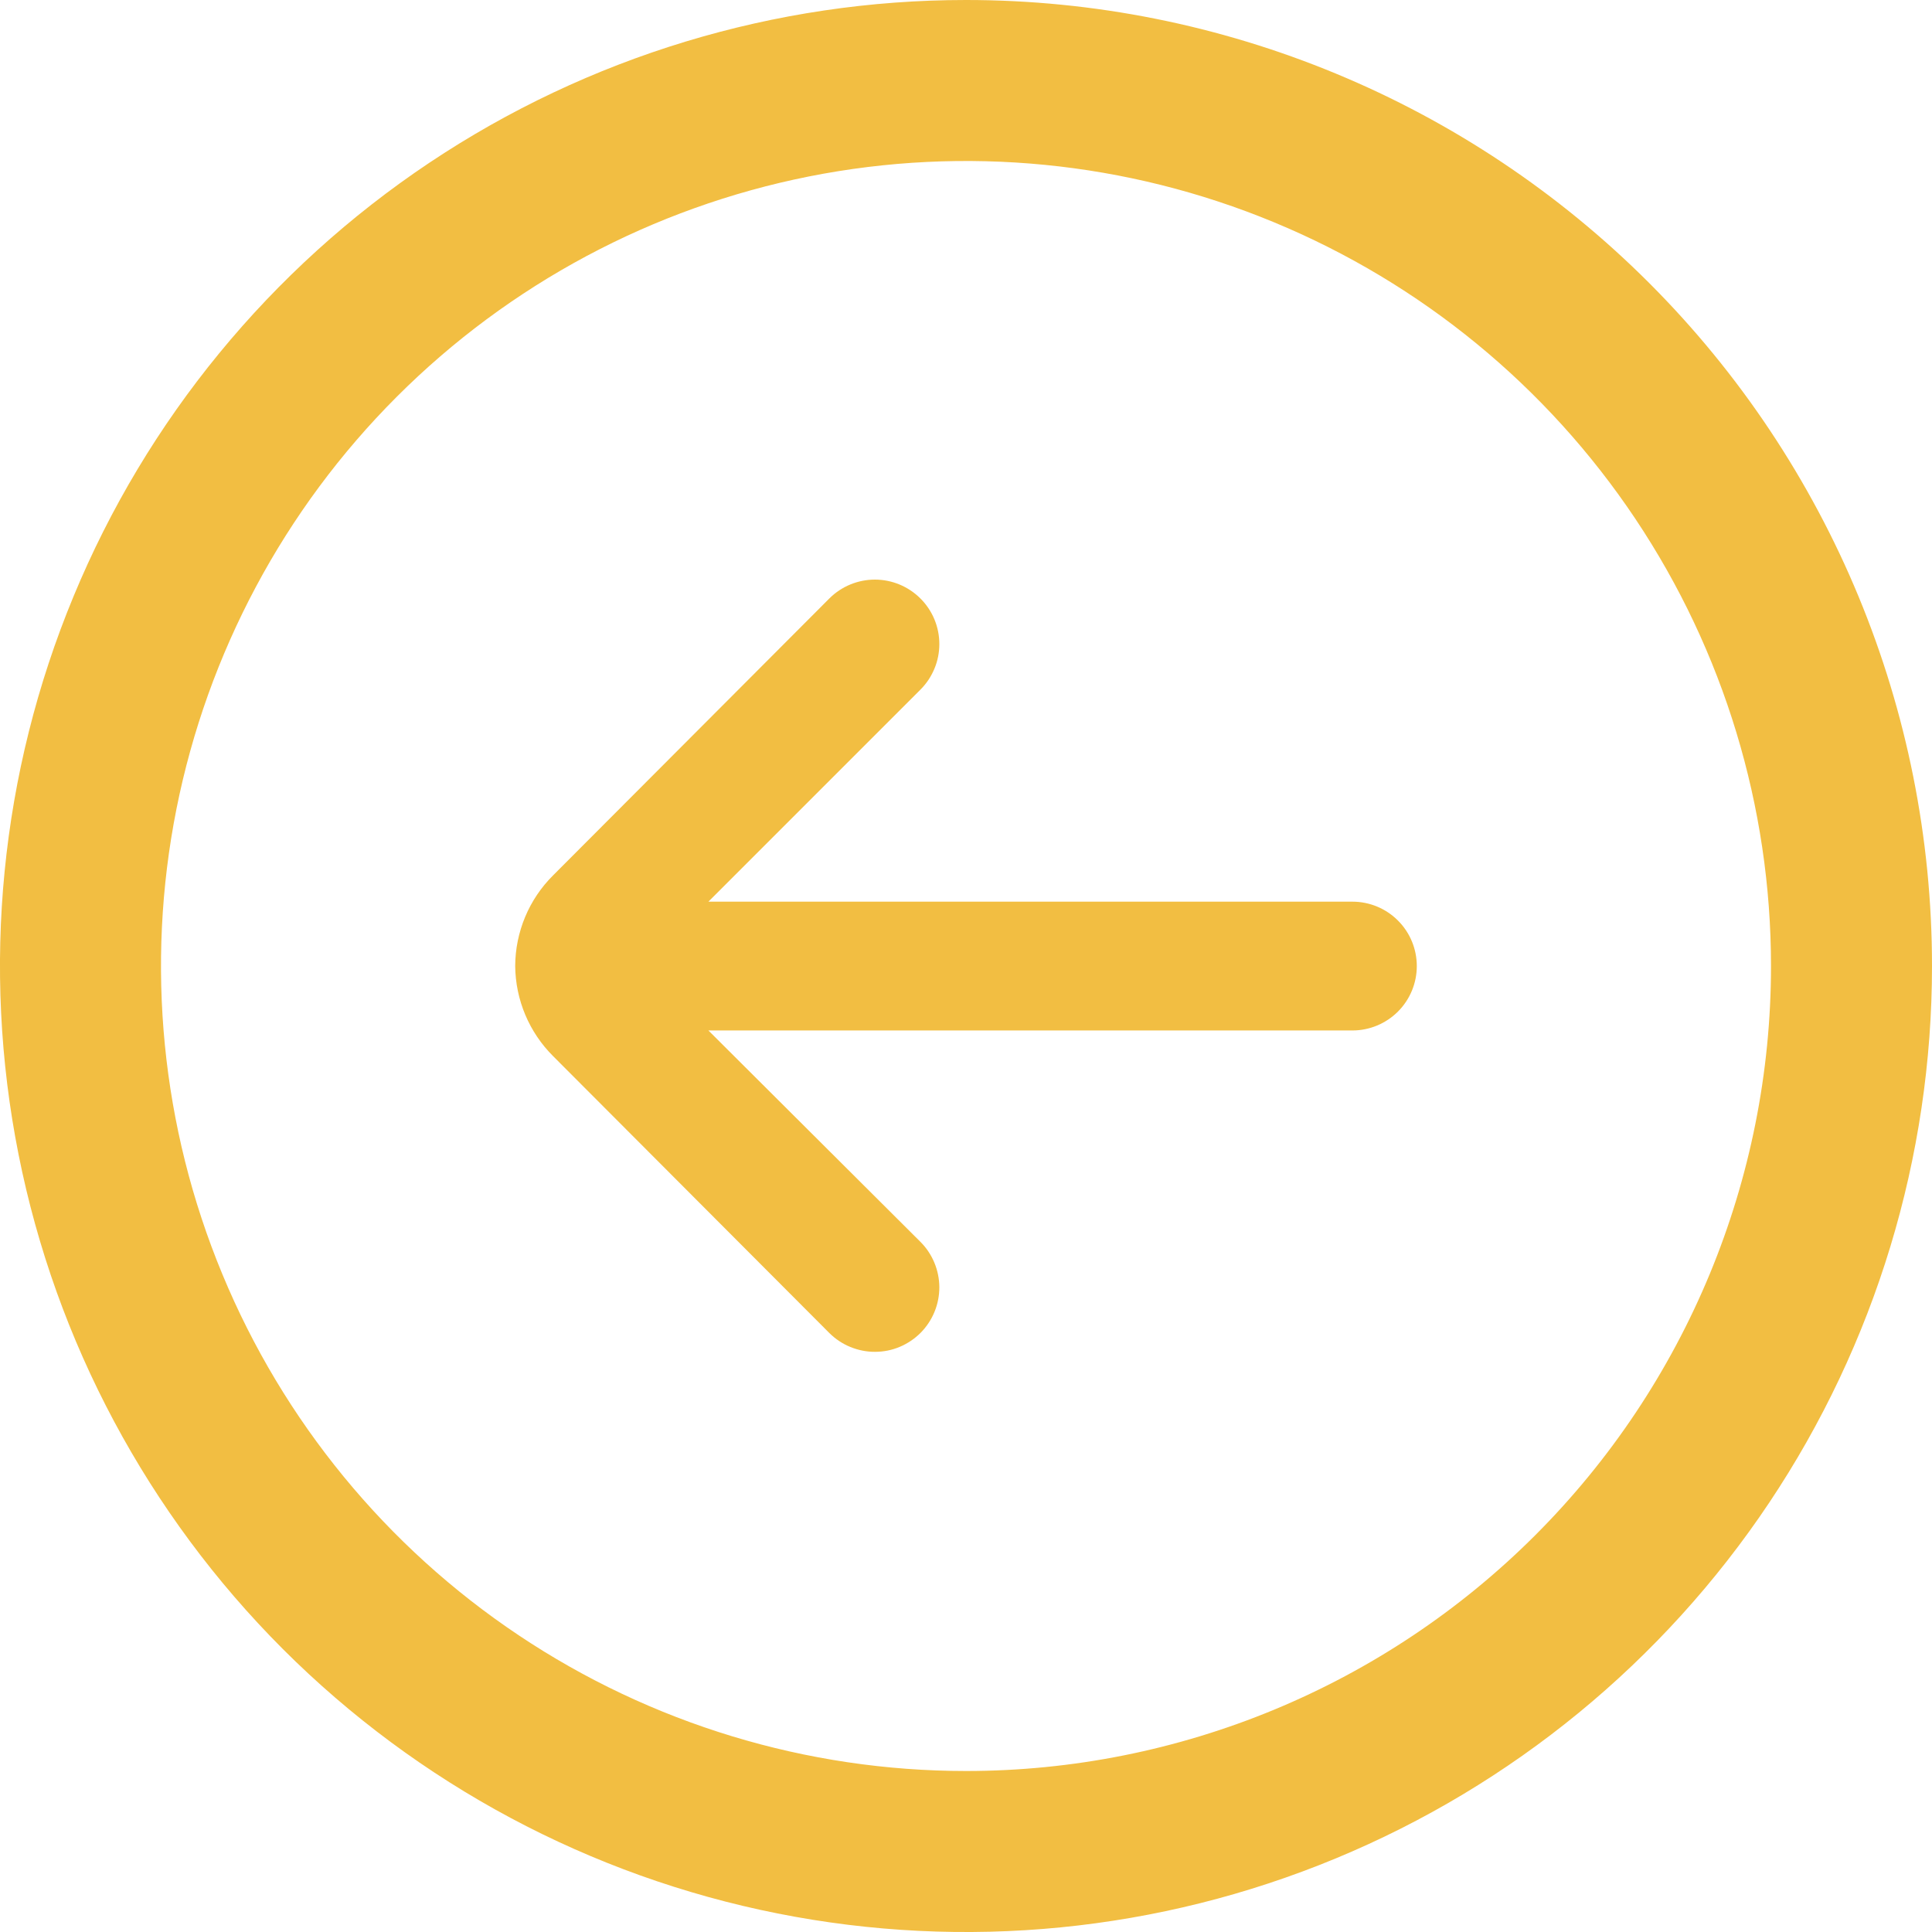 <svg width="30" height="30" viewBox="0 0 30 30" fill="none" xmlns="http://www.w3.org/2000/svg">
<path d="M15 0C12.033 0 9.133 0.88 6.666 2.528C4.2 4.176 2.277 6.519 1.142 9.26C0.006 12.001 -0.291 15.017 0.288 17.926C0.867 20.836 2.296 23.509 4.393 25.607C6.491 27.704 9.164 29.133 12.074 29.712C14.983 30.291 17.999 29.994 20.74 28.858C23.481 27.723 25.824 25.8 27.472 23.334C29.12 20.867 30 17.967 30 15C30 11.022 28.42 7.206 25.607 4.393C22.794 1.58 18.978 0 15 0ZM15 27.5C12.528 27.5 10.111 26.767 8.055 25.393C6 24.02 4.398 22.068 3.452 19.784C2.505 17.5 2.258 14.986 2.74 12.561C3.223 10.137 4.413 7.909 6.161 6.161C7.909 4.413 10.137 3.223 12.561 2.74C14.986 2.258 17.5 2.505 19.784 3.452C22.068 4.398 24.02 6 25.393 8.055C26.767 10.111 27.5 12.528 27.5 15C27.5 18.315 26.183 21.495 23.839 23.839C21.495 26.183 18.315 27.5 15 27.5Z" fill="#F2BE42"/>
<path d="M21 14.001H11L14.29 10.711C14.384 10.618 14.458 10.507 14.509 10.385C14.56 10.264 14.586 10.133 14.586 10.001C14.586 9.869 14.56 9.738 14.509 9.616C14.458 9.494 14.384 9.384 14.29 9.291C14.103 9.105 13.849 9 13.585 9C13.321 9 13.067 9.105 12.88 9.291L8.59 13.591C8.214 13.964 8.002 14.471 8 15.001C8.005 15.527 8.217 16.03 8.59 16.401L12.88 20.701C12.973 20.793 13.084 20.867 13.205 20.916C13.327 20.966 13.457 20.992 13.588 20.991C13.72 20.991 13.85 20.965 13.971 20.914C14.092 20.863 14.202 20.789 14.295 20.696C14.388 20.602 14.461 20.492 14.511 20.37C14.561 20.249 14.586 20.119 14.586 19.987C14.585 19.856 14.559 19.726 14.508 19.605C14.457 19.483 14.383 19.373 14.29 19.281L11 16.001H21C21.265 16.001 21.52 15.895 21.707 15.708C21.895 15.52 22 15.266 22 15.001C22 14.736 21.895 14.481 21.707 14.294C21.52 14.106 21.265 14.001 21 14.001Z" fill="#F2BE42"/>
</svg>
